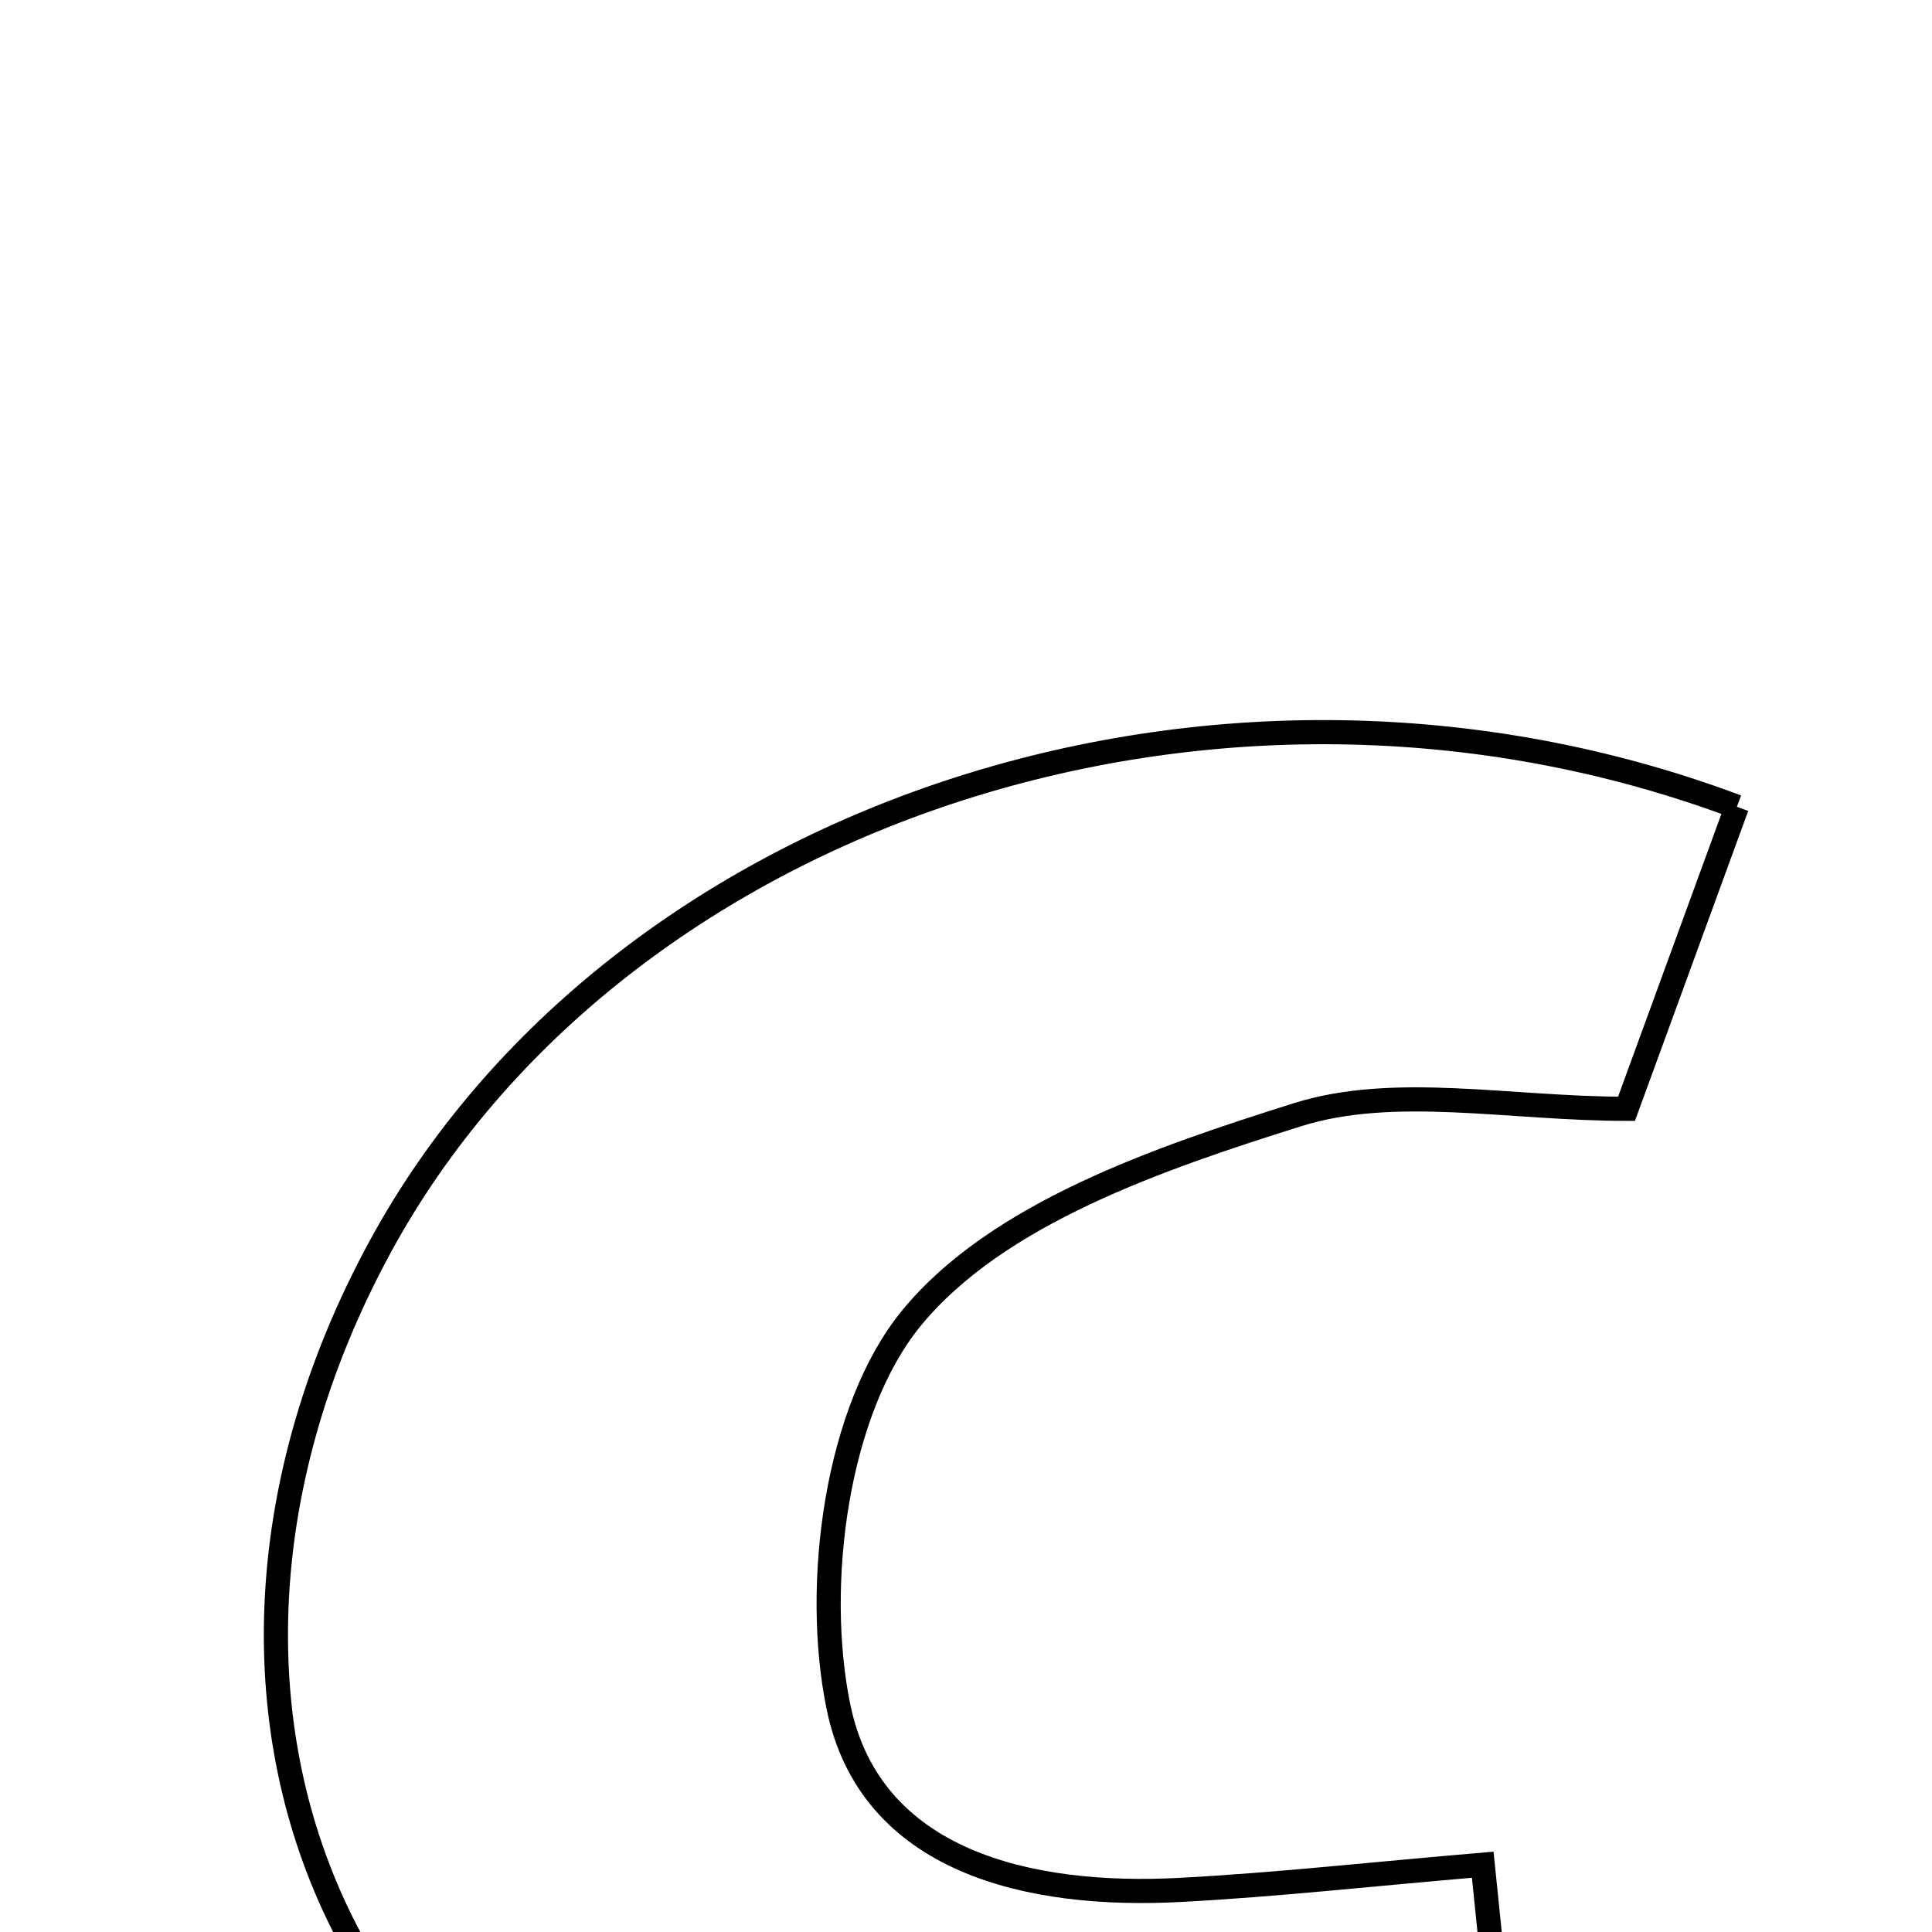 <svg xmlns="http://www.w3.org/2000/svg" viewBox="0.0 0.0 24.0 24.0" height="200px" width="200px"><path fill="none" stroke="black" stroke-width=".3" stroke-opacity="1.0"  filling="0" d="M21.576 10.022 C21.083 11.372 20.674 12.49 20.205 13.774 C18.749 13.774 17.326 13.468 16.119 13.847 C14.394 14.39 12.39 15.074 11.324 16.372 C10.392 17.507 10.102 19.671 10.415 21.2 C10.809 23.129 12.781 23.578 14.665 23.477 C15.85 23.414 17.032 23.282 18.419 23.164 C18.551 24.462 18.671 25.633 18.865 27.528 C16.079 27.804 13.435 28.514 10.902 28.23 C4.423 27.506 1.554 21.321 4.722 15.489 C7.636 10.127 15.097 7.59 21.576 10.022"></path></svg>